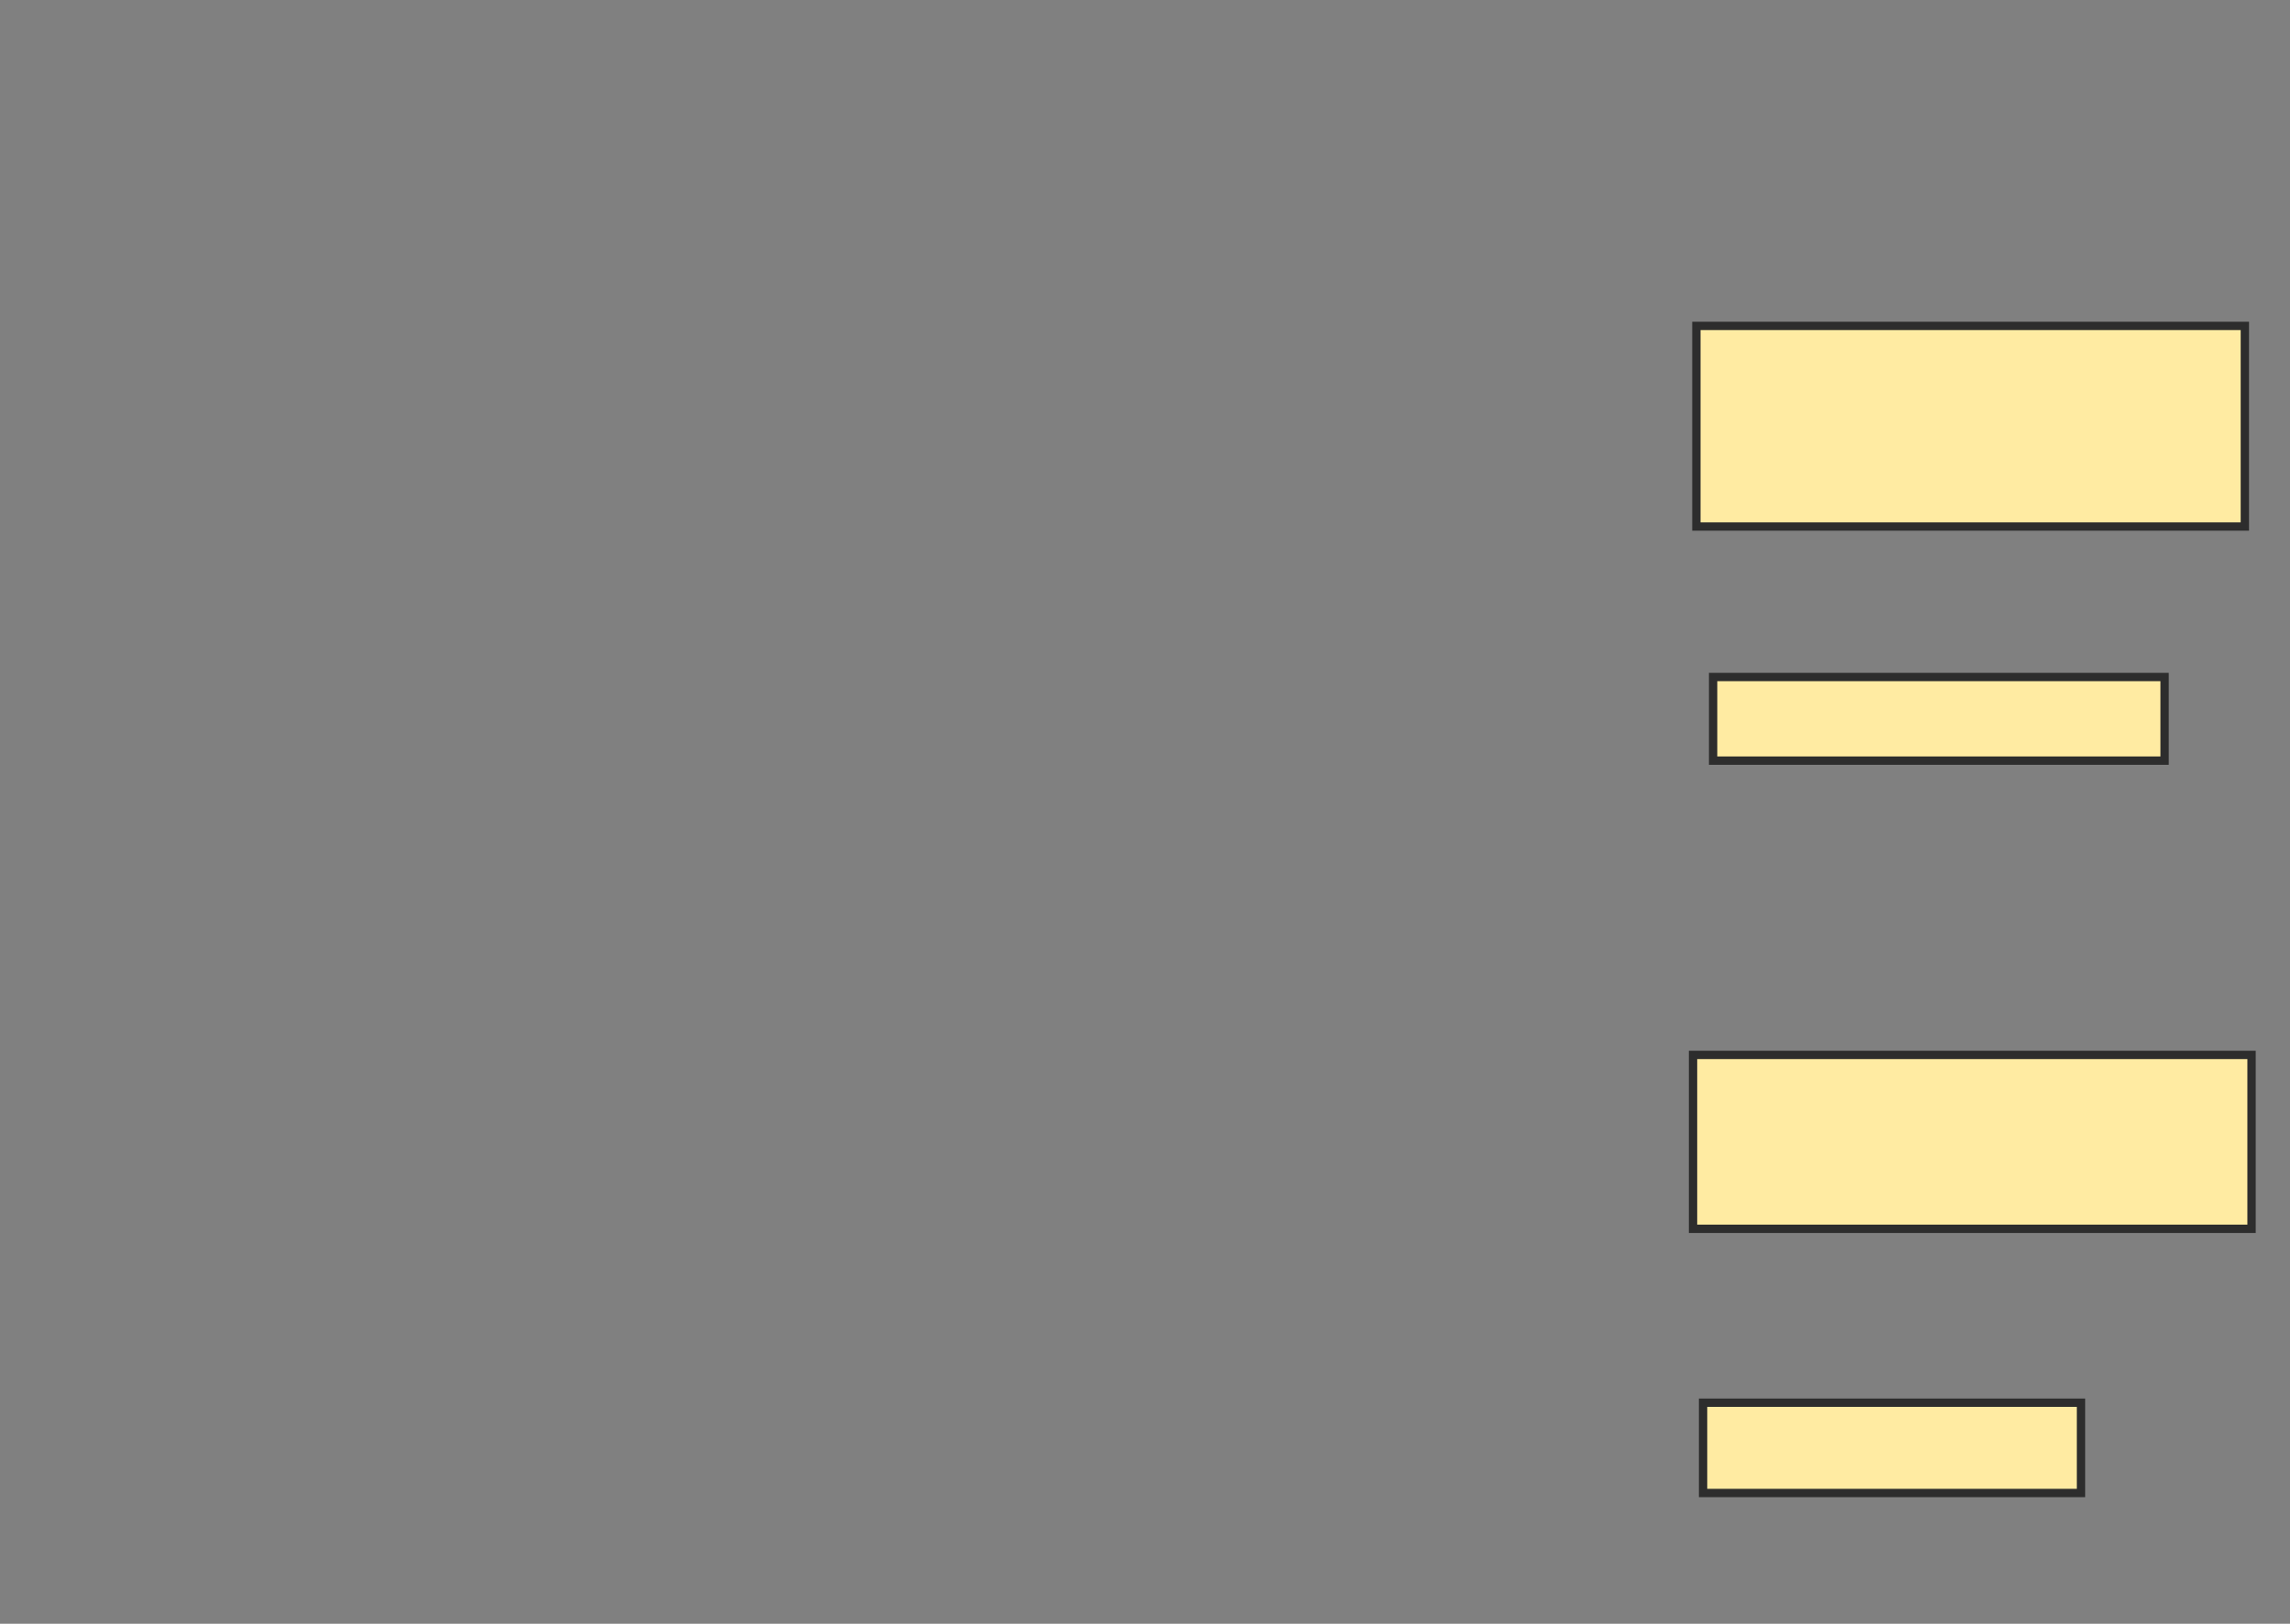 <svg height="195" width="275" xmlns="http://www.w3.org/2000/svg">
 <rect width="100%" height="100%" fill="#808080" stroke="none"/>
 <!-- Created with Image Occlusion Enhanced -->
 <g>
  <title>Labels</title>
 </g>
 <g>
  <title>Masks</title>
  
  <rect fill="#FFEBA2" height="24.096" id="67a6063eff5944e7b5c3a29845352f0a-ao-2" stroke="#2D2D2D" width="65.863" x="203.715" y="39.137"/>
  <rect fill="#FFEBA2" height="10.04" id="67a6063eff5944e7b5c3a29845352f0a-ao-3" stroke="#2D2D2D" width="54.217" x="205.723" y="81.305"/>
  <rect fill="#FFEBA2" height="20.884" id="67a6063eff5944e7b5c3a29845352f0a-ao-4" stroke="#2D2D2D" width="67.068" x="203.313" y="126.687"/>
  <rect fill="#FFEBA2" height="10.843" id="67a6063eff5944e7b5c3a29845352f0a-ao-5" stroke="#2D2D2D" width="45.382" x="204.518" y="168.454"/>
 </g>
</svg>